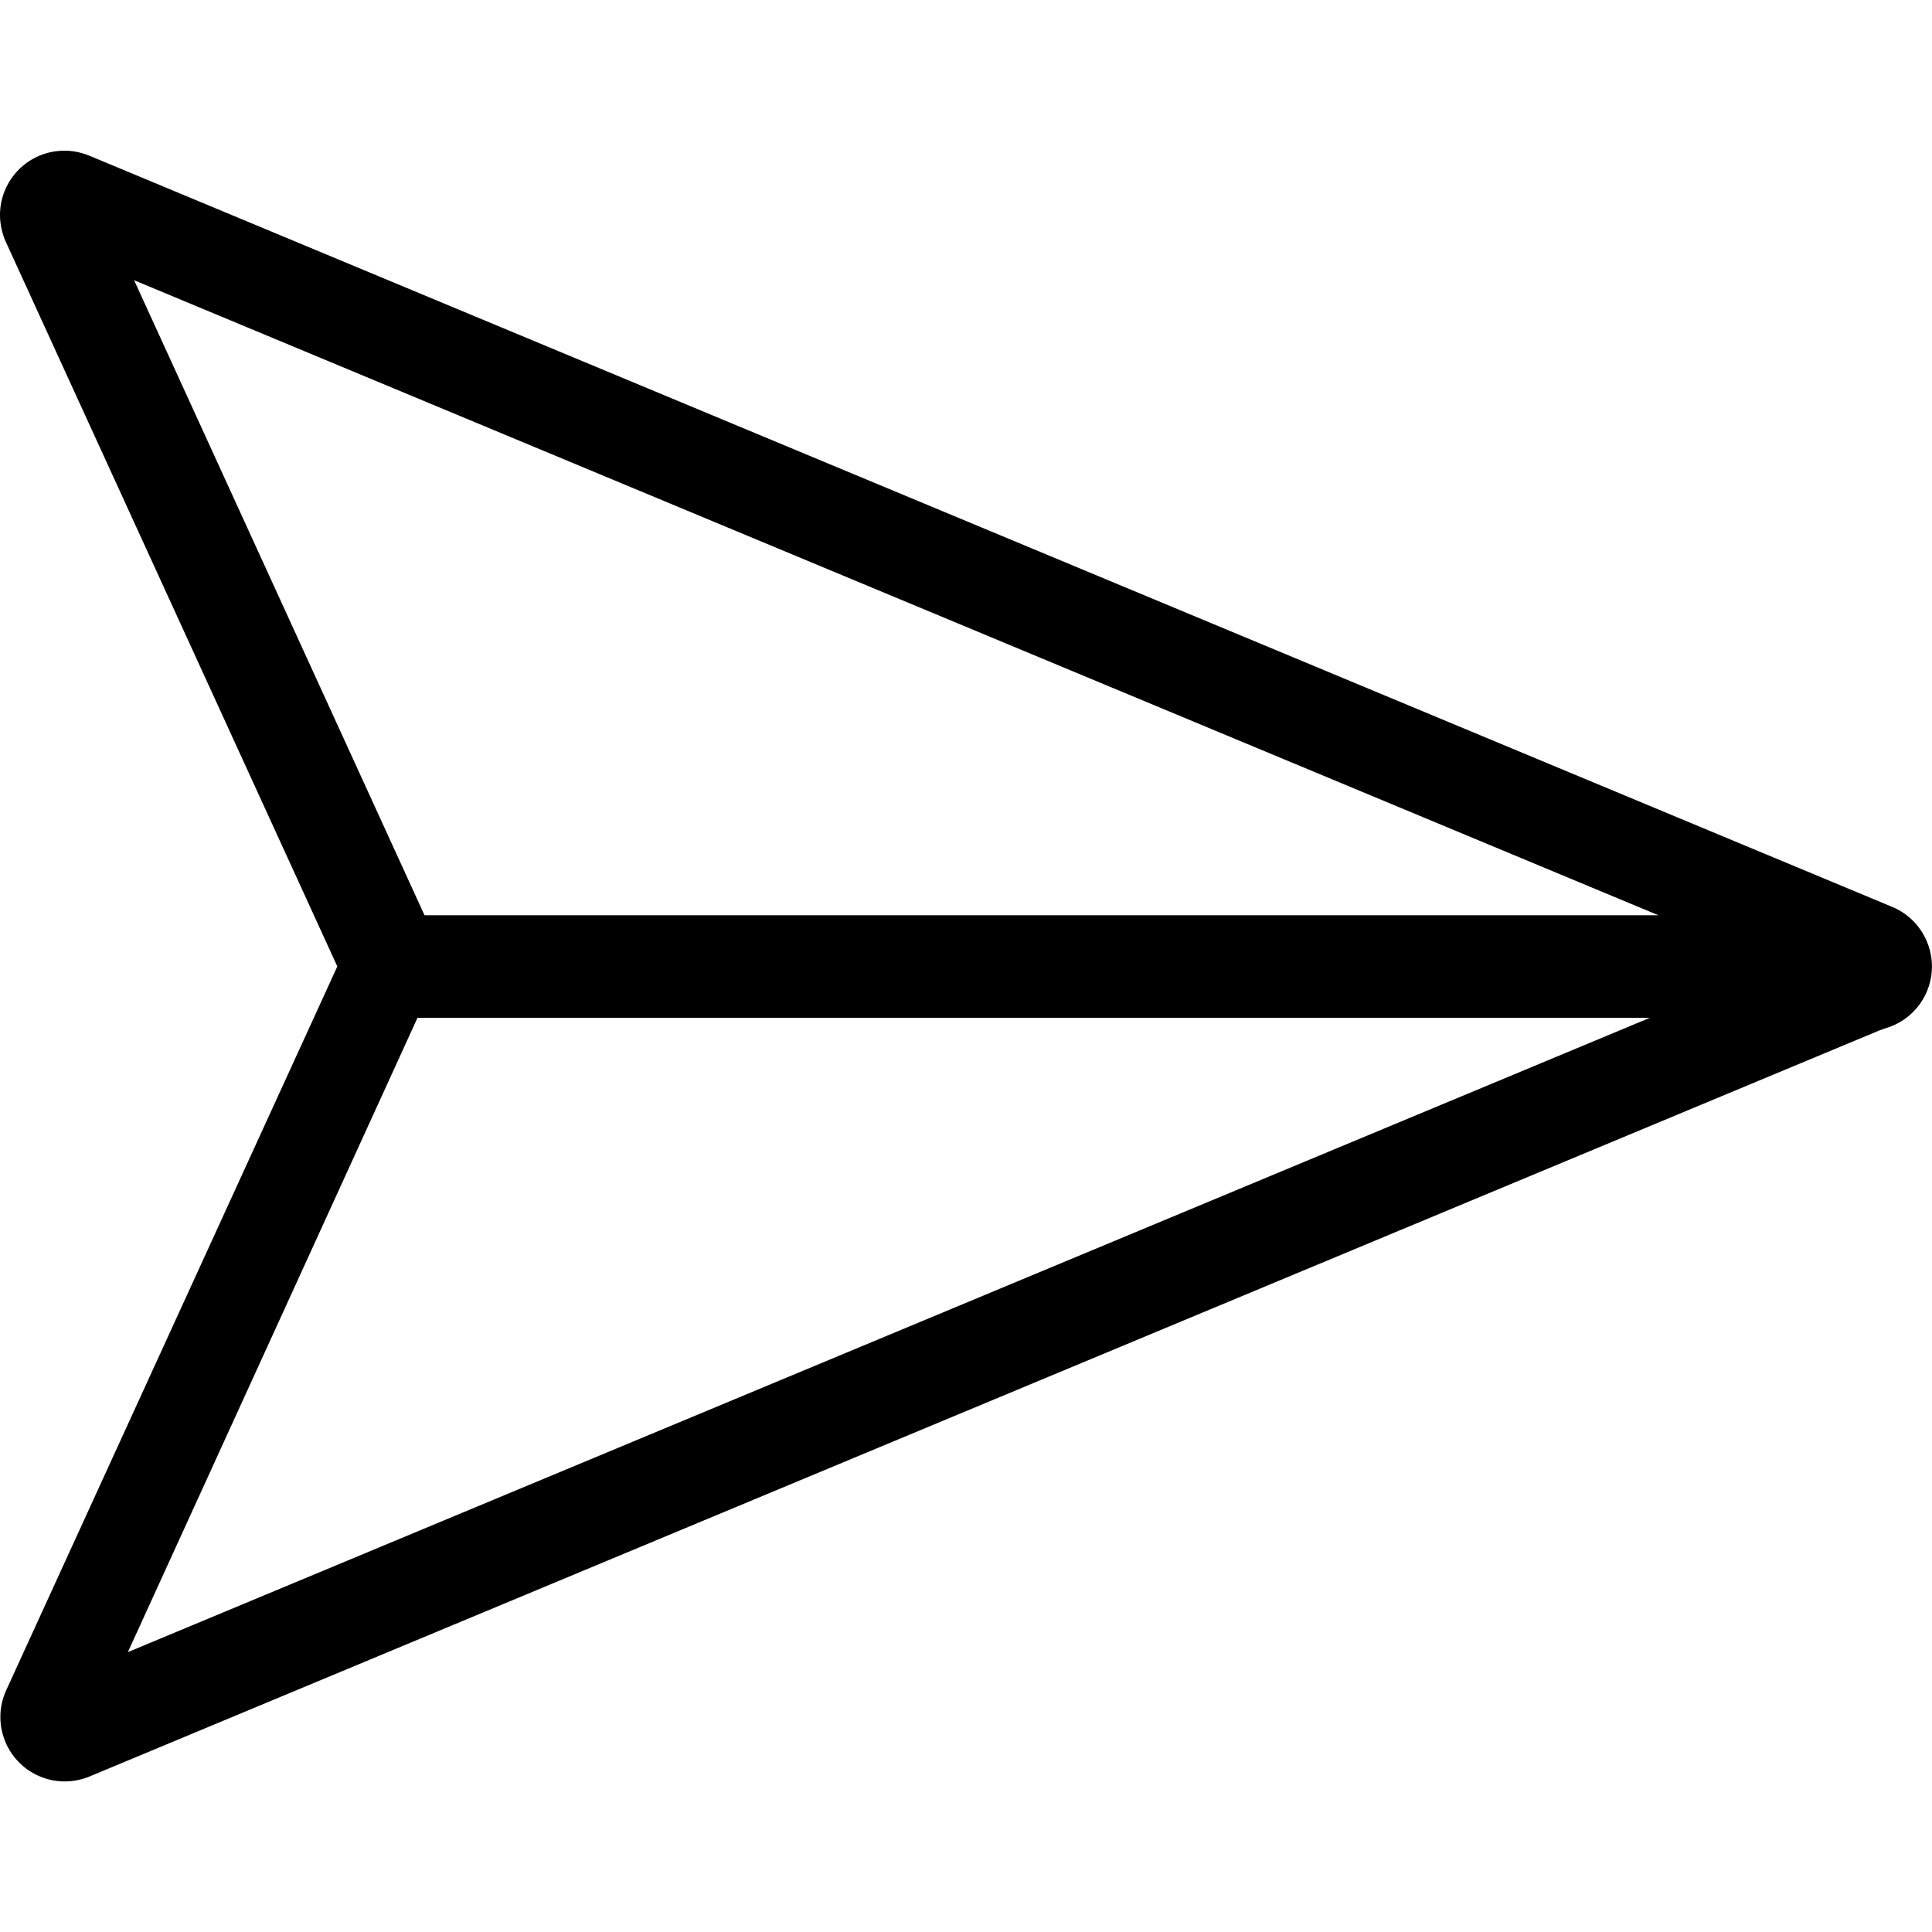 <?xml version="1.0" encoding="utf-8"?>
<!-- Generator: Adobe Illustrator 16.0.0, SVG Export Plug-In . SVG Version: 6.00 Build 0)  -->
<!DOCTYPE svg PUBLIC "-//W3C//DTD SVG 1.1//EN" "http://www.w3.org/Graphics/SVG/1.1/DTD/svg11.dtd">
<svg version="1.1" id="Layer_1" xmlns="http://www.w3.org/2000/svg" xmlns:xlink="http://www.w3.org/1999/xlink" x="0px" y="0px"
	 width="22px" height="22px" viewBox="0 0 22 22" enable-background="new 0 0 22 22" xml:space="preserve">
<rect x="-929.638" y="-438.401" display="none" fill="#76CEF4" width="1226.684" height="785.96"/>
<g transform="translate(0,-952.362)">
	<path d="M0.656,954.082c-0.402,0.042-0.694,0.402-0.652,0.805c0.009,0.081,0.03,0.16,0.064,0.233l3.773,8.247l-3.773,8.248
		c-0.165,0.37,0.001,0.804,0.371,0.969c0.183,0.082,0.391,0.084,0.576,0.009l20.39-8.499c0.016-0.005,0.031-0.01,0.046-0.016
		l0.023-0.008c0.388-0.115,0.61-0.522,0.495-0.91c-0.063-0.215-0.22-0.389-0.427-0.473l-20.527-8.553
		C0.902,954.088,0.779,954.068,0.656,954.082z M1.527,955.553l17.357,7.231H4.834L1.527,955.553z M4.754,963.952h14.033
		l-17.331,7.223L4.754,963.952z"/>
</g>
</svg>
